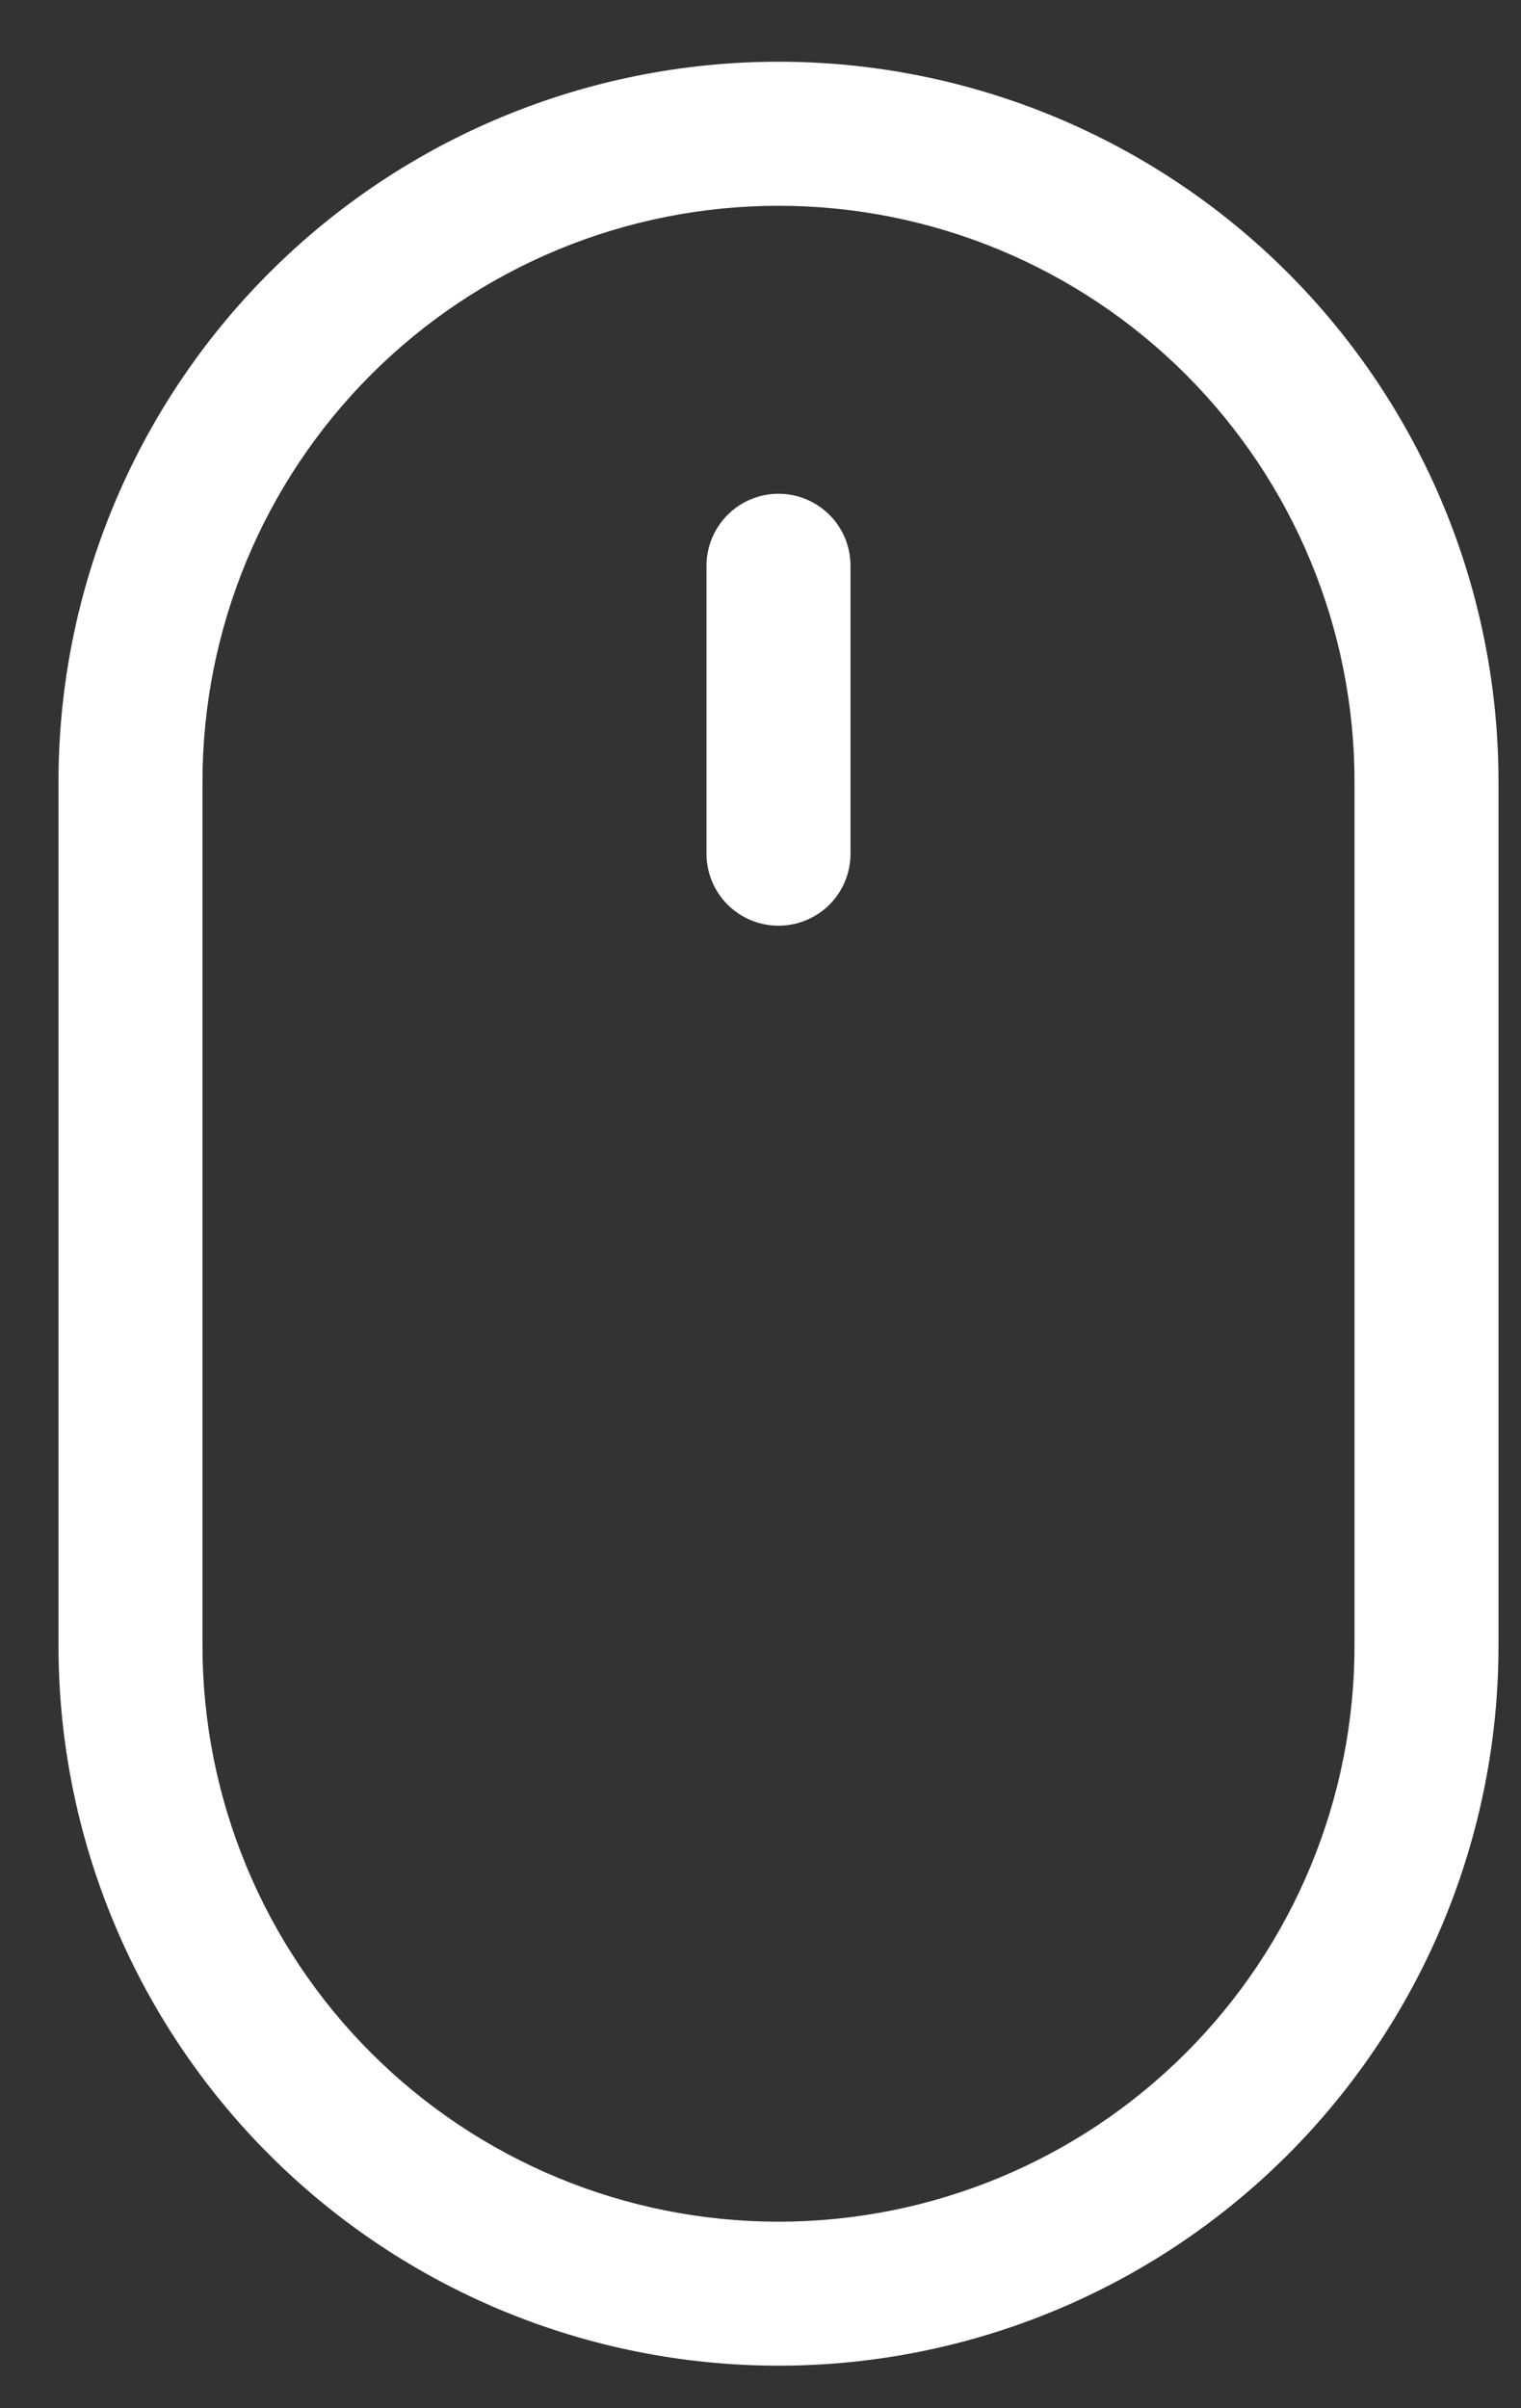 <svg width="24" height="38" viewBox="0 0 24 38" fill="none" xmlns="http://www.w3.org/2000/svg">
<rect x="0" y="0" width="24" height="38" fill="#333333" stroke="none"/>
<path fill-rule="evenodd" clip-rule="evenodd" d="M12.284 7.791C12.585 7.791 12.874 7.911 13.088 8.124C13.301 8.337 13.42 8.626 13.42 8.927V13.471C13.42 13.773 13.301 14.062 13.088 14.275C12.874 14.488 12.585 14.607 12.284 14.607C11.983 14.607 11.694 14.488 11.481 14.275C11.268 14.062 11.148 13.773 11.148 13.471V8.927C11.148 8.626 11.268 8.337 11.481 8.124C11.694 7.911 11.983 7.791 12.284 7.791ZM21.373 25.968V12.335C21.373 9.925 20.415 7.613 18.711 5.909C17.006 4.204 14.695 3.247 12.284 3.247C9.874 3.247 7.562 4.204 5.857 5.909C4.153 7.613 3.195 9.925 3.195 12.335V25.968C3.195 28.379 4.153 30.691 5.857 32.395C7.562 34.1 9.874 35.057 12.284 35.057C14.695 35.057 17.006 34.1 18.711 32.395C20.415 30.691 21.373 28.379 21.373 25.968ZM12.284 0.974C9.271 0.974 6.381 2.171 4.251 4.302C2.12 6.433 0.923 9.322 0.923 12.335V25.968C0.923 28.982 2.12 31.871 4.251 34.002C6.381 36.133 9.271 37.329 12.284 37.329C15.297 37.329 18.187 36.133 20.318 34.002C22.448 31.871 23.645 28.982 23.645 25.968V12.335C23.645 9.322 22.448 6.433 20.318 4.302C18.187 2.171 15.297 0.974 12.284 0.974V0.974Z" fill="white"/>
</svg>
